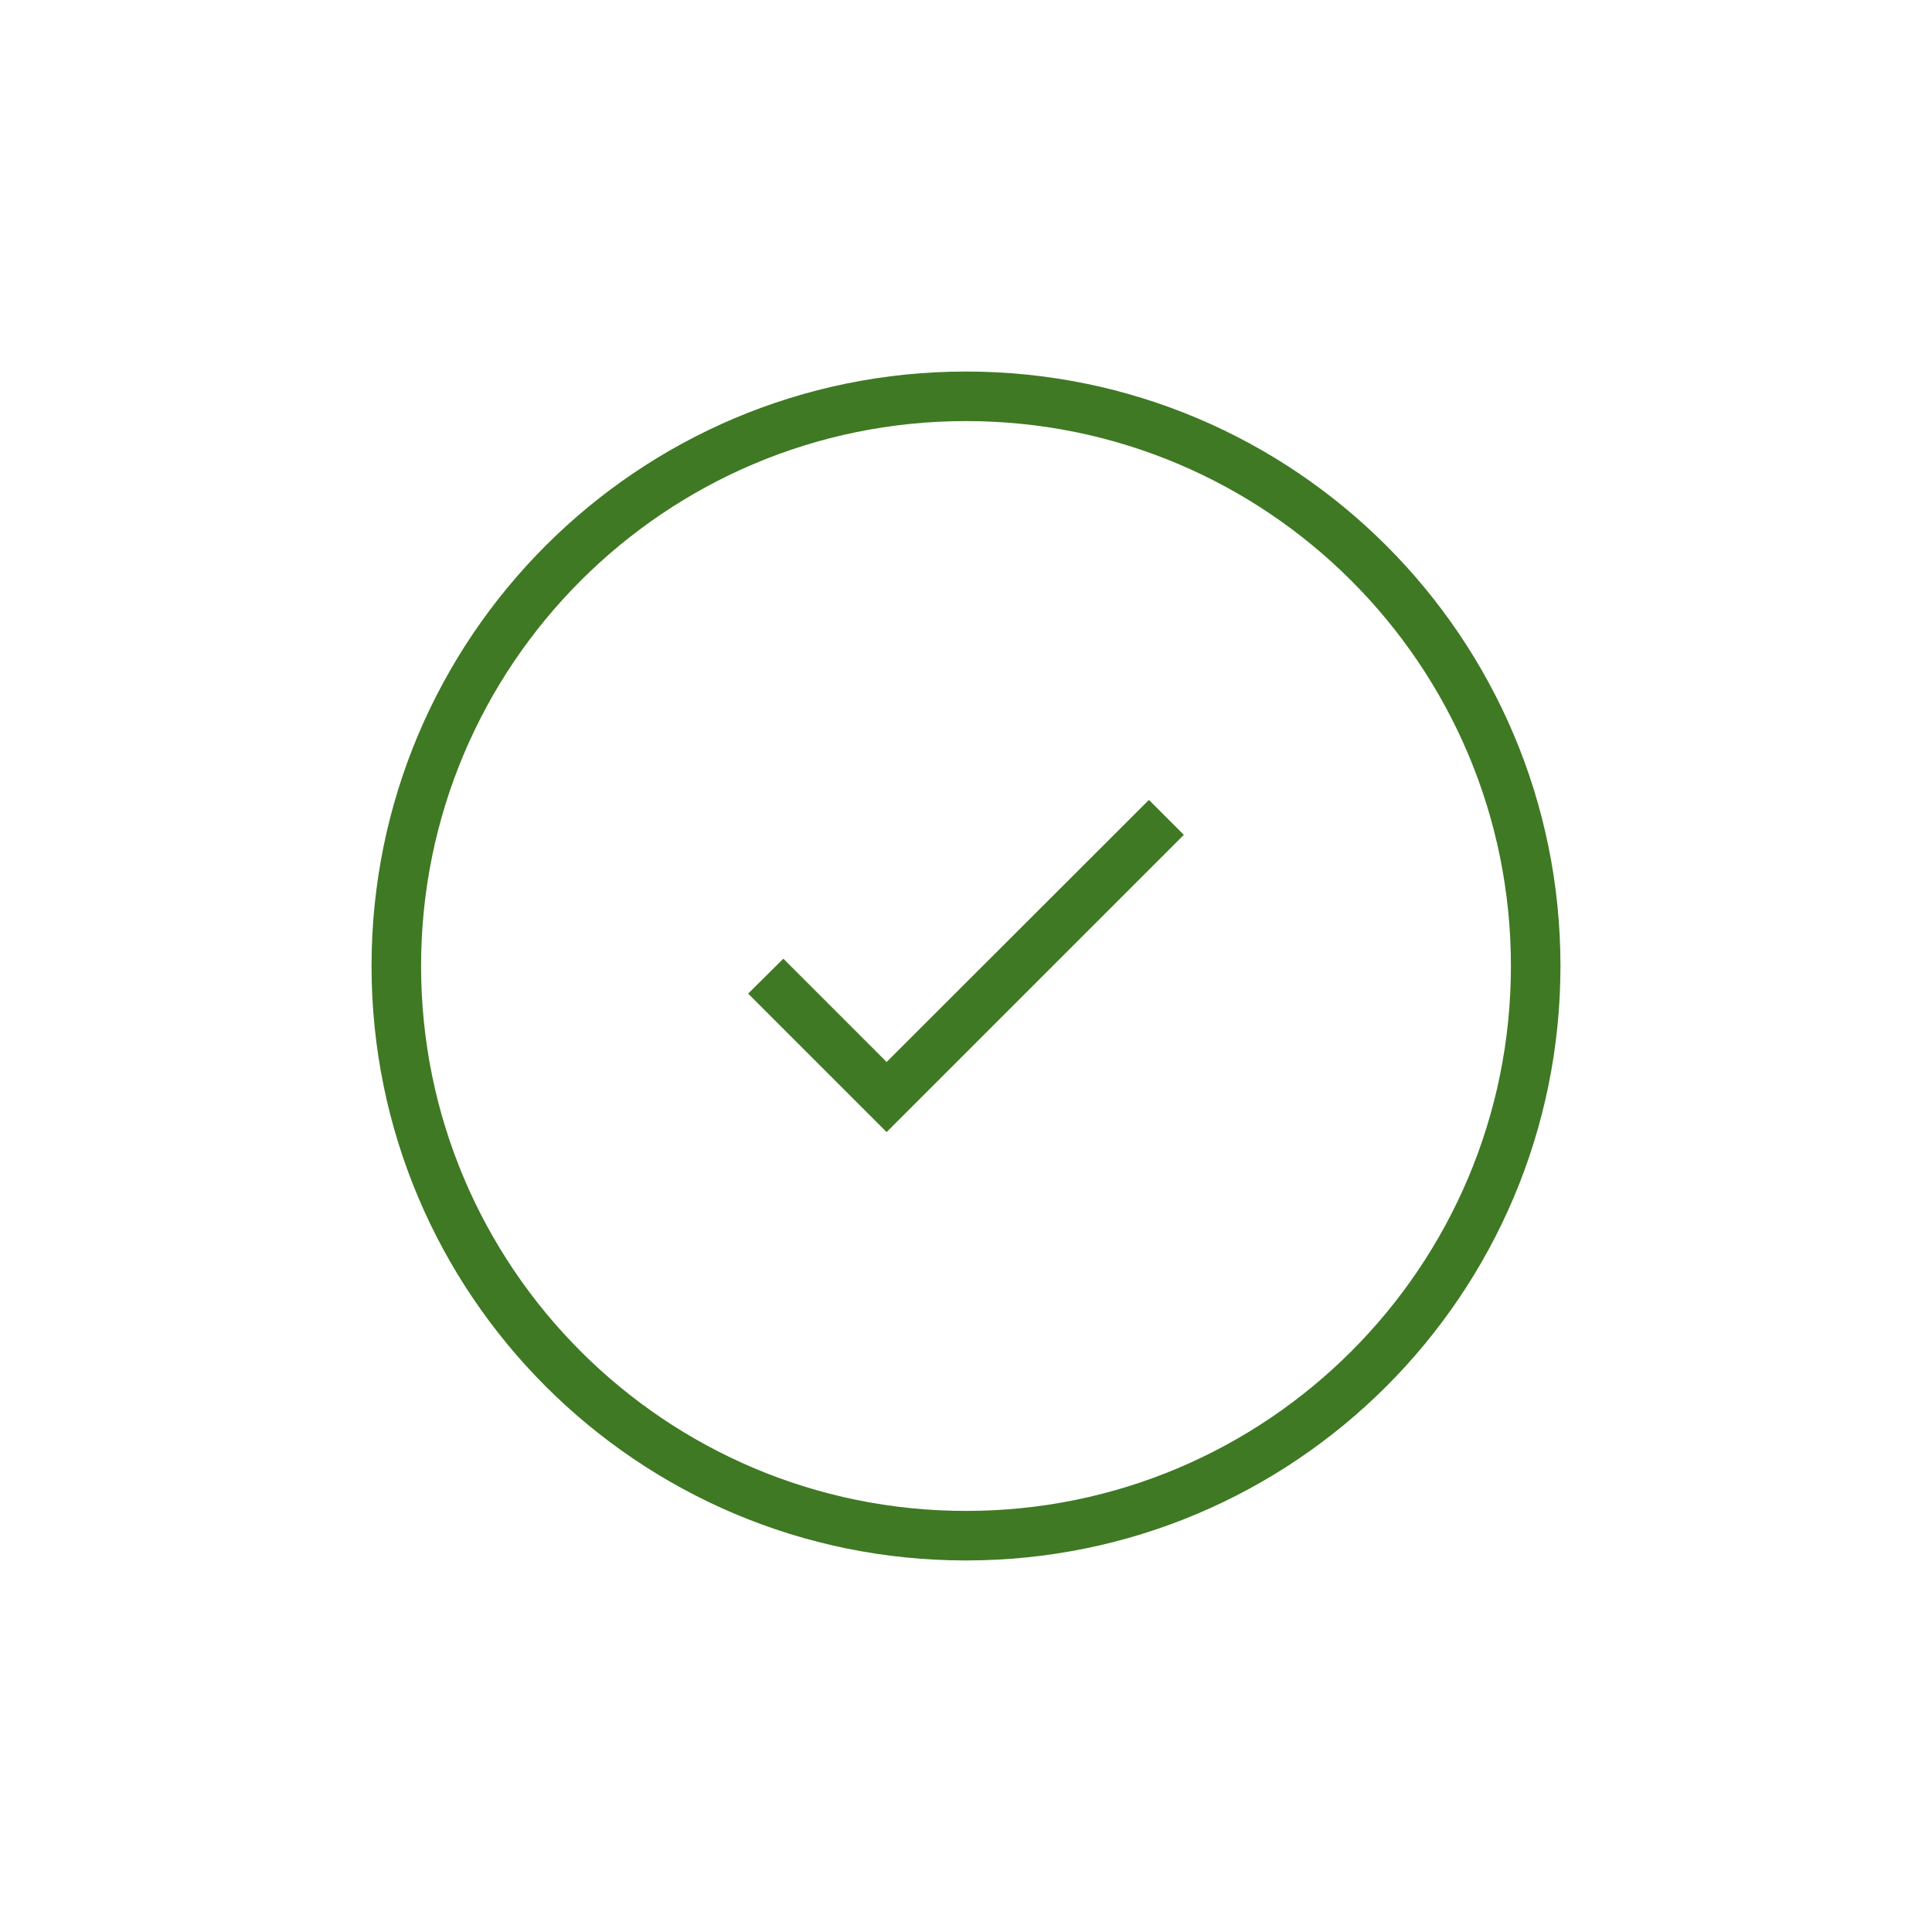 <svg width="78" height="78" viewBox="0 0 78 78" fill="none" xmlns="http://www.w3.org/2000/svg">
	<g filter="url(#filter0_d)">
		<path fill-rule="evenodd" clip-rule="evenodd"
			d="M39 61C51.15 61 61 51.15 61 39C61 26.85 51.15 17 39 17C26.85 17 17 26.85 17 39C17 51.15 26.85 61 39 61ZM39 63C52.255 63 63 52.255 63 39C63 25.745 52.255 15 39 15C25.745 15 15 25.745 15 39C15 52.255 25.745 63 39 63Z"
			fill="#3F7923" />
	</g>
	<path d="M35.795 42.875L31.625 38.705L30.205 40.115L35.795 45.705L47.795 33.705L46.385 32.295L35.795 42.875Z"
		fill="#3F7923" />
	<defs>
		<filter id="filter0_d" x="0" y="0" width="78" height="78" filterUnits="userSpaceOnUse"
			color-interpolation-filters="sRGB">
			<feFlood flood-opacity="0" result="BackgroundImageFix" />
			<feColorMatrix in="SourceAlpha" type="matrix" values="0 0 0 0 0 0 0 0 0 0 0 0 0 0 0 0 0 0 127 0" />
			<feOffset />
			<feGaussianBlur stdDeviation="7.5" />
			<feColorMatrix type="matrix" values="0 0 0 0 0.267 0 0 0 0 0.937 0 0 0 0 0.757 0 0 0 0.6 0" />
			<feBlend mode="normal" in2="BackgroundImageFix" result="effect1_dropShadow" />
			<feBlend mode="normal" in="SourceGraphic" in2="effect1_dropShadow" result="shape" />
		</filter>
	</defs>
</svg>

